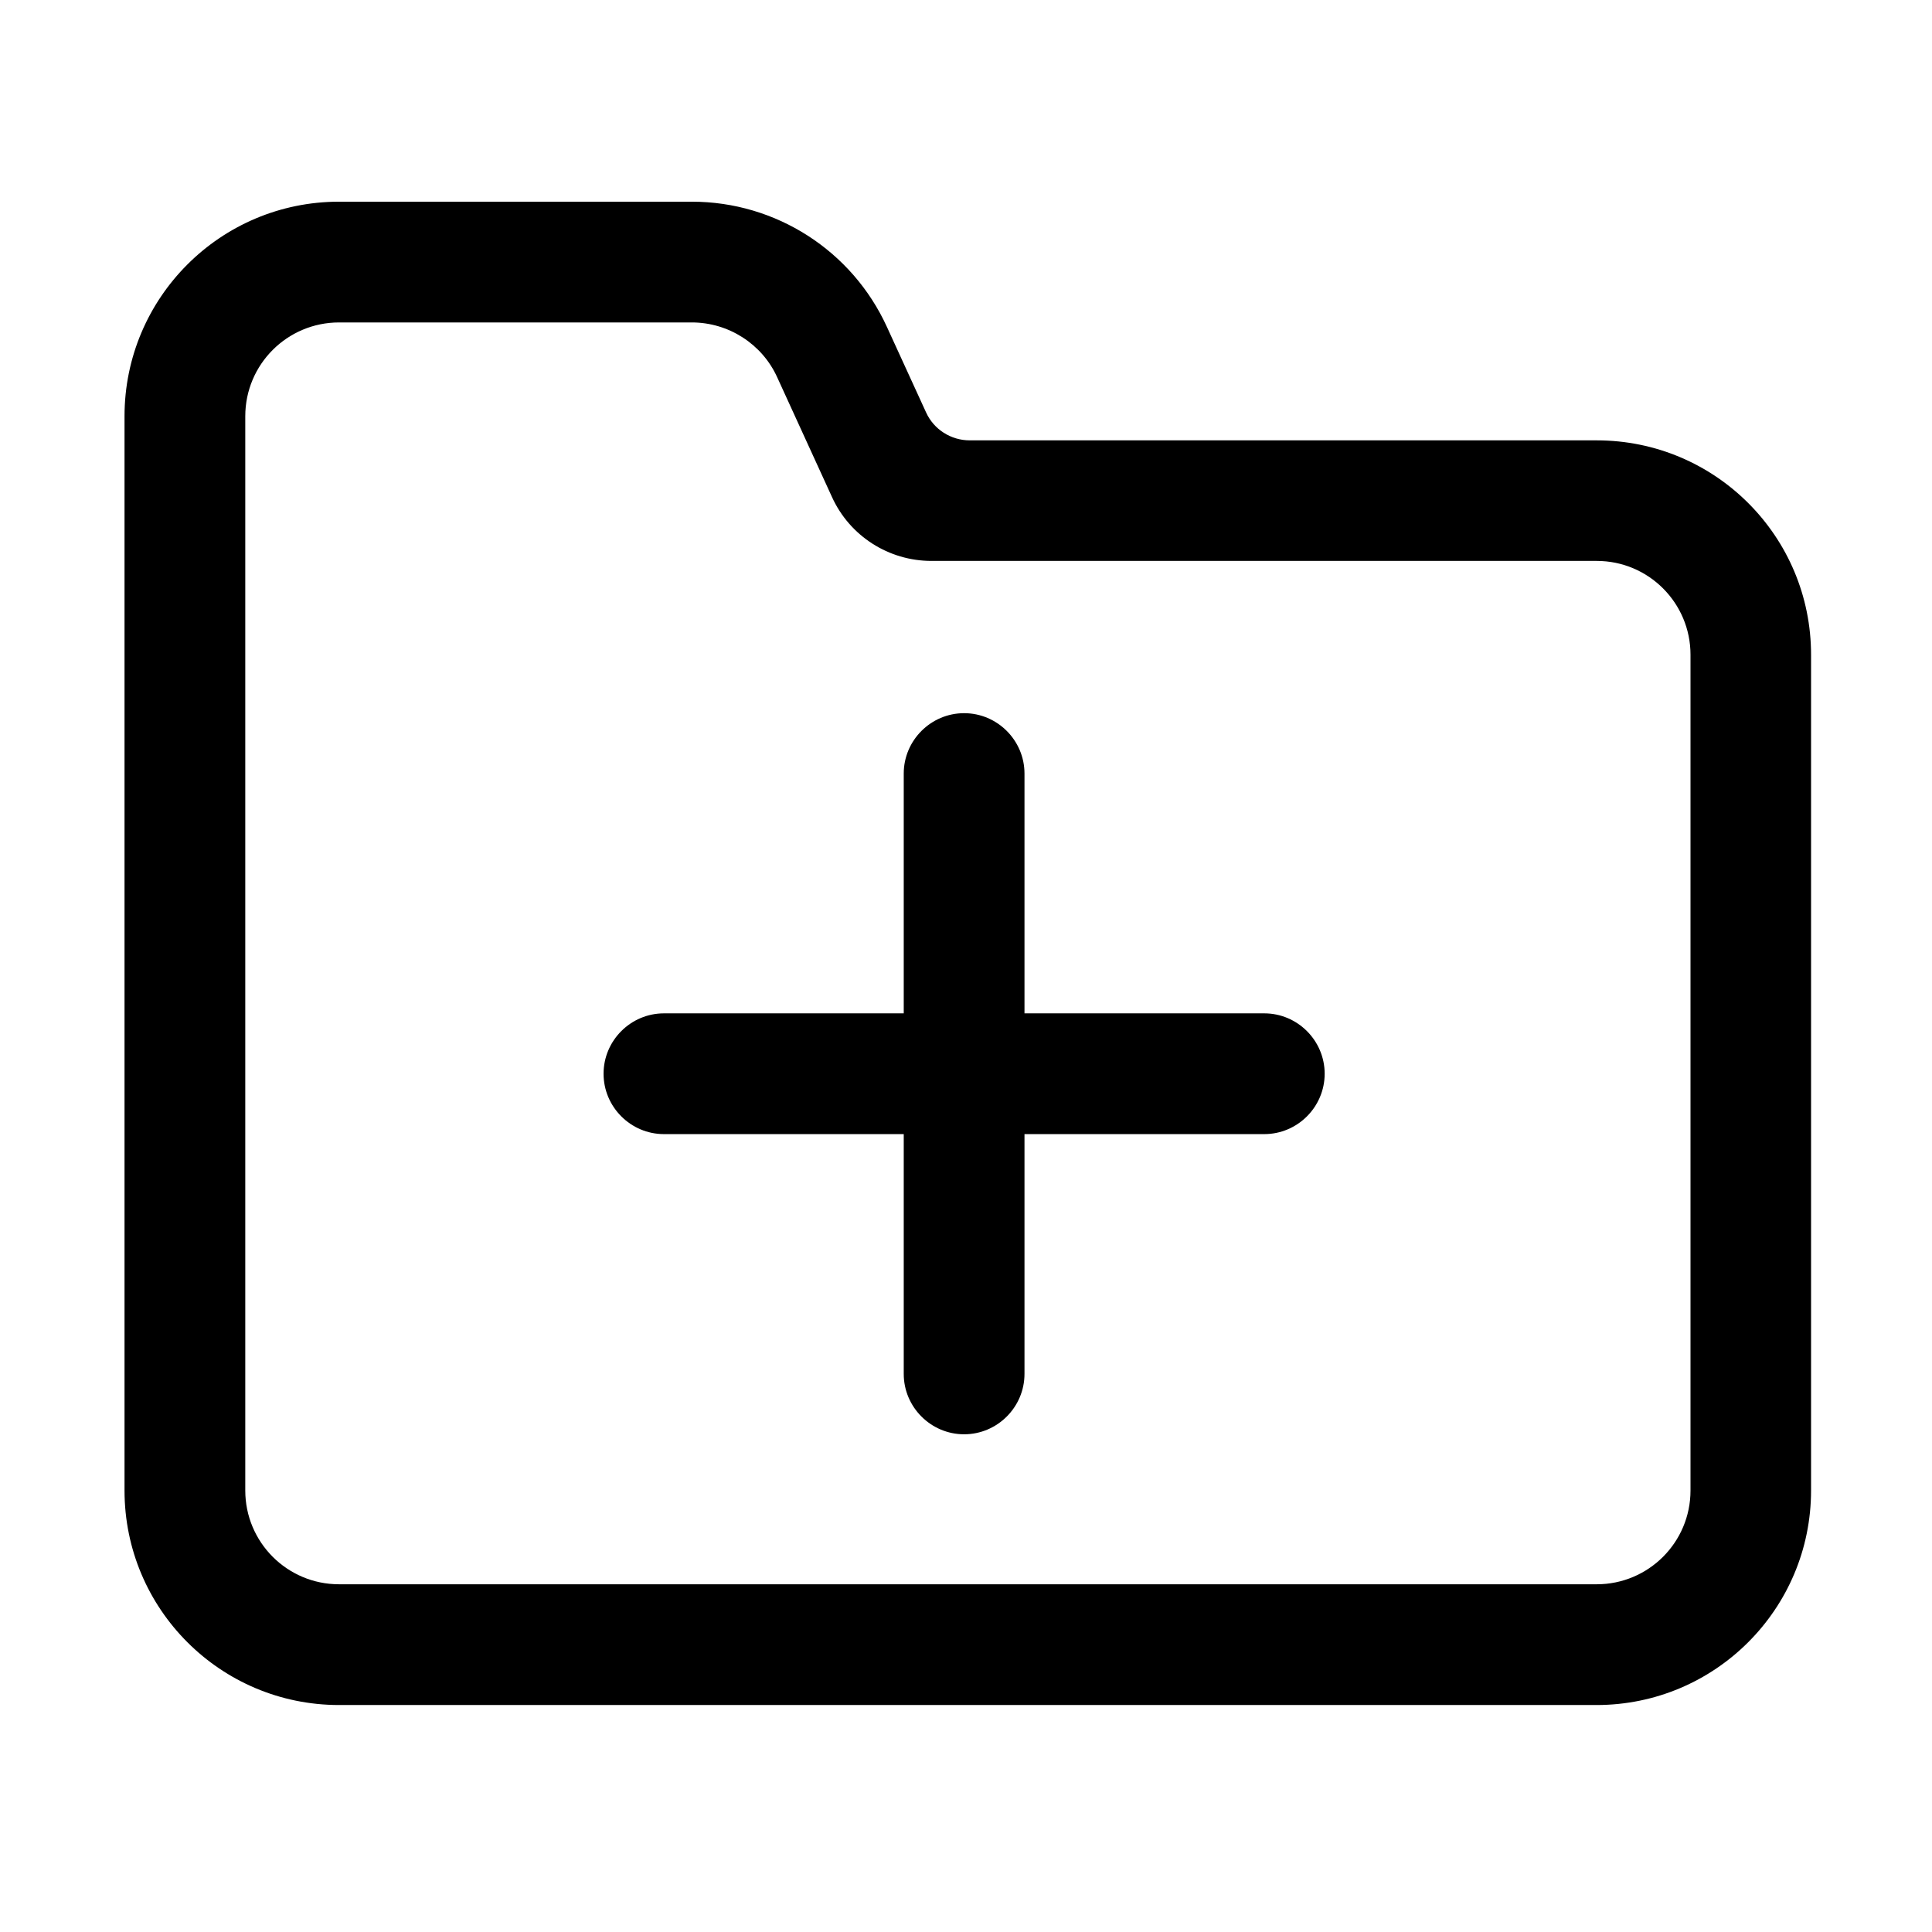 <svg class="icon" viewBox="0 0 1024 1024" xmlns="http://www.w3.org/2000/svg"><path d="M846.3 233.4H514c-10 0-19.1-5.8-23.2-14.9l-20.7-45.2c-18.5-40.5-58.9-66.4-103.4-66.4h-187C116.9 106.9 66 157.8 66 220.6V790c0 62.8 50.9 113.7 113.7 113.7h666.5c62.8 0 113.7-50.9 113.7-113.7V347.2c.1-62.9-50.8-113.8-113.6-113.8zM896 790c0 27.5-22.3 49.7-49.7 49.7H179.7c-27.5 0-49.7-22.3-49.7-49.7V220.6c0-27.5 22.3-49.7 49.7-49.7h187c19.4 0 37.2 11.4 45.2 29l29.1 63.6c9.4 20.6 30 33.8 52.7 33.8h352.6c27.5 0 49.7 22.3 49.7 49.7v443z"/><path d="M670.1 537.1H543V410c0-17.6-14.4-32-32-32s-32 14.4-32 32v127.1H351.9c-17.6 0-32 14.4-32 32s14.4 32 32 32H479v127.1c0 17.6 14.4 32 32 32s32-14.4 32-32V601.1h127.1c17.6 0 32-14.4 32-32s-14.4-32-32-32z"/></svg>